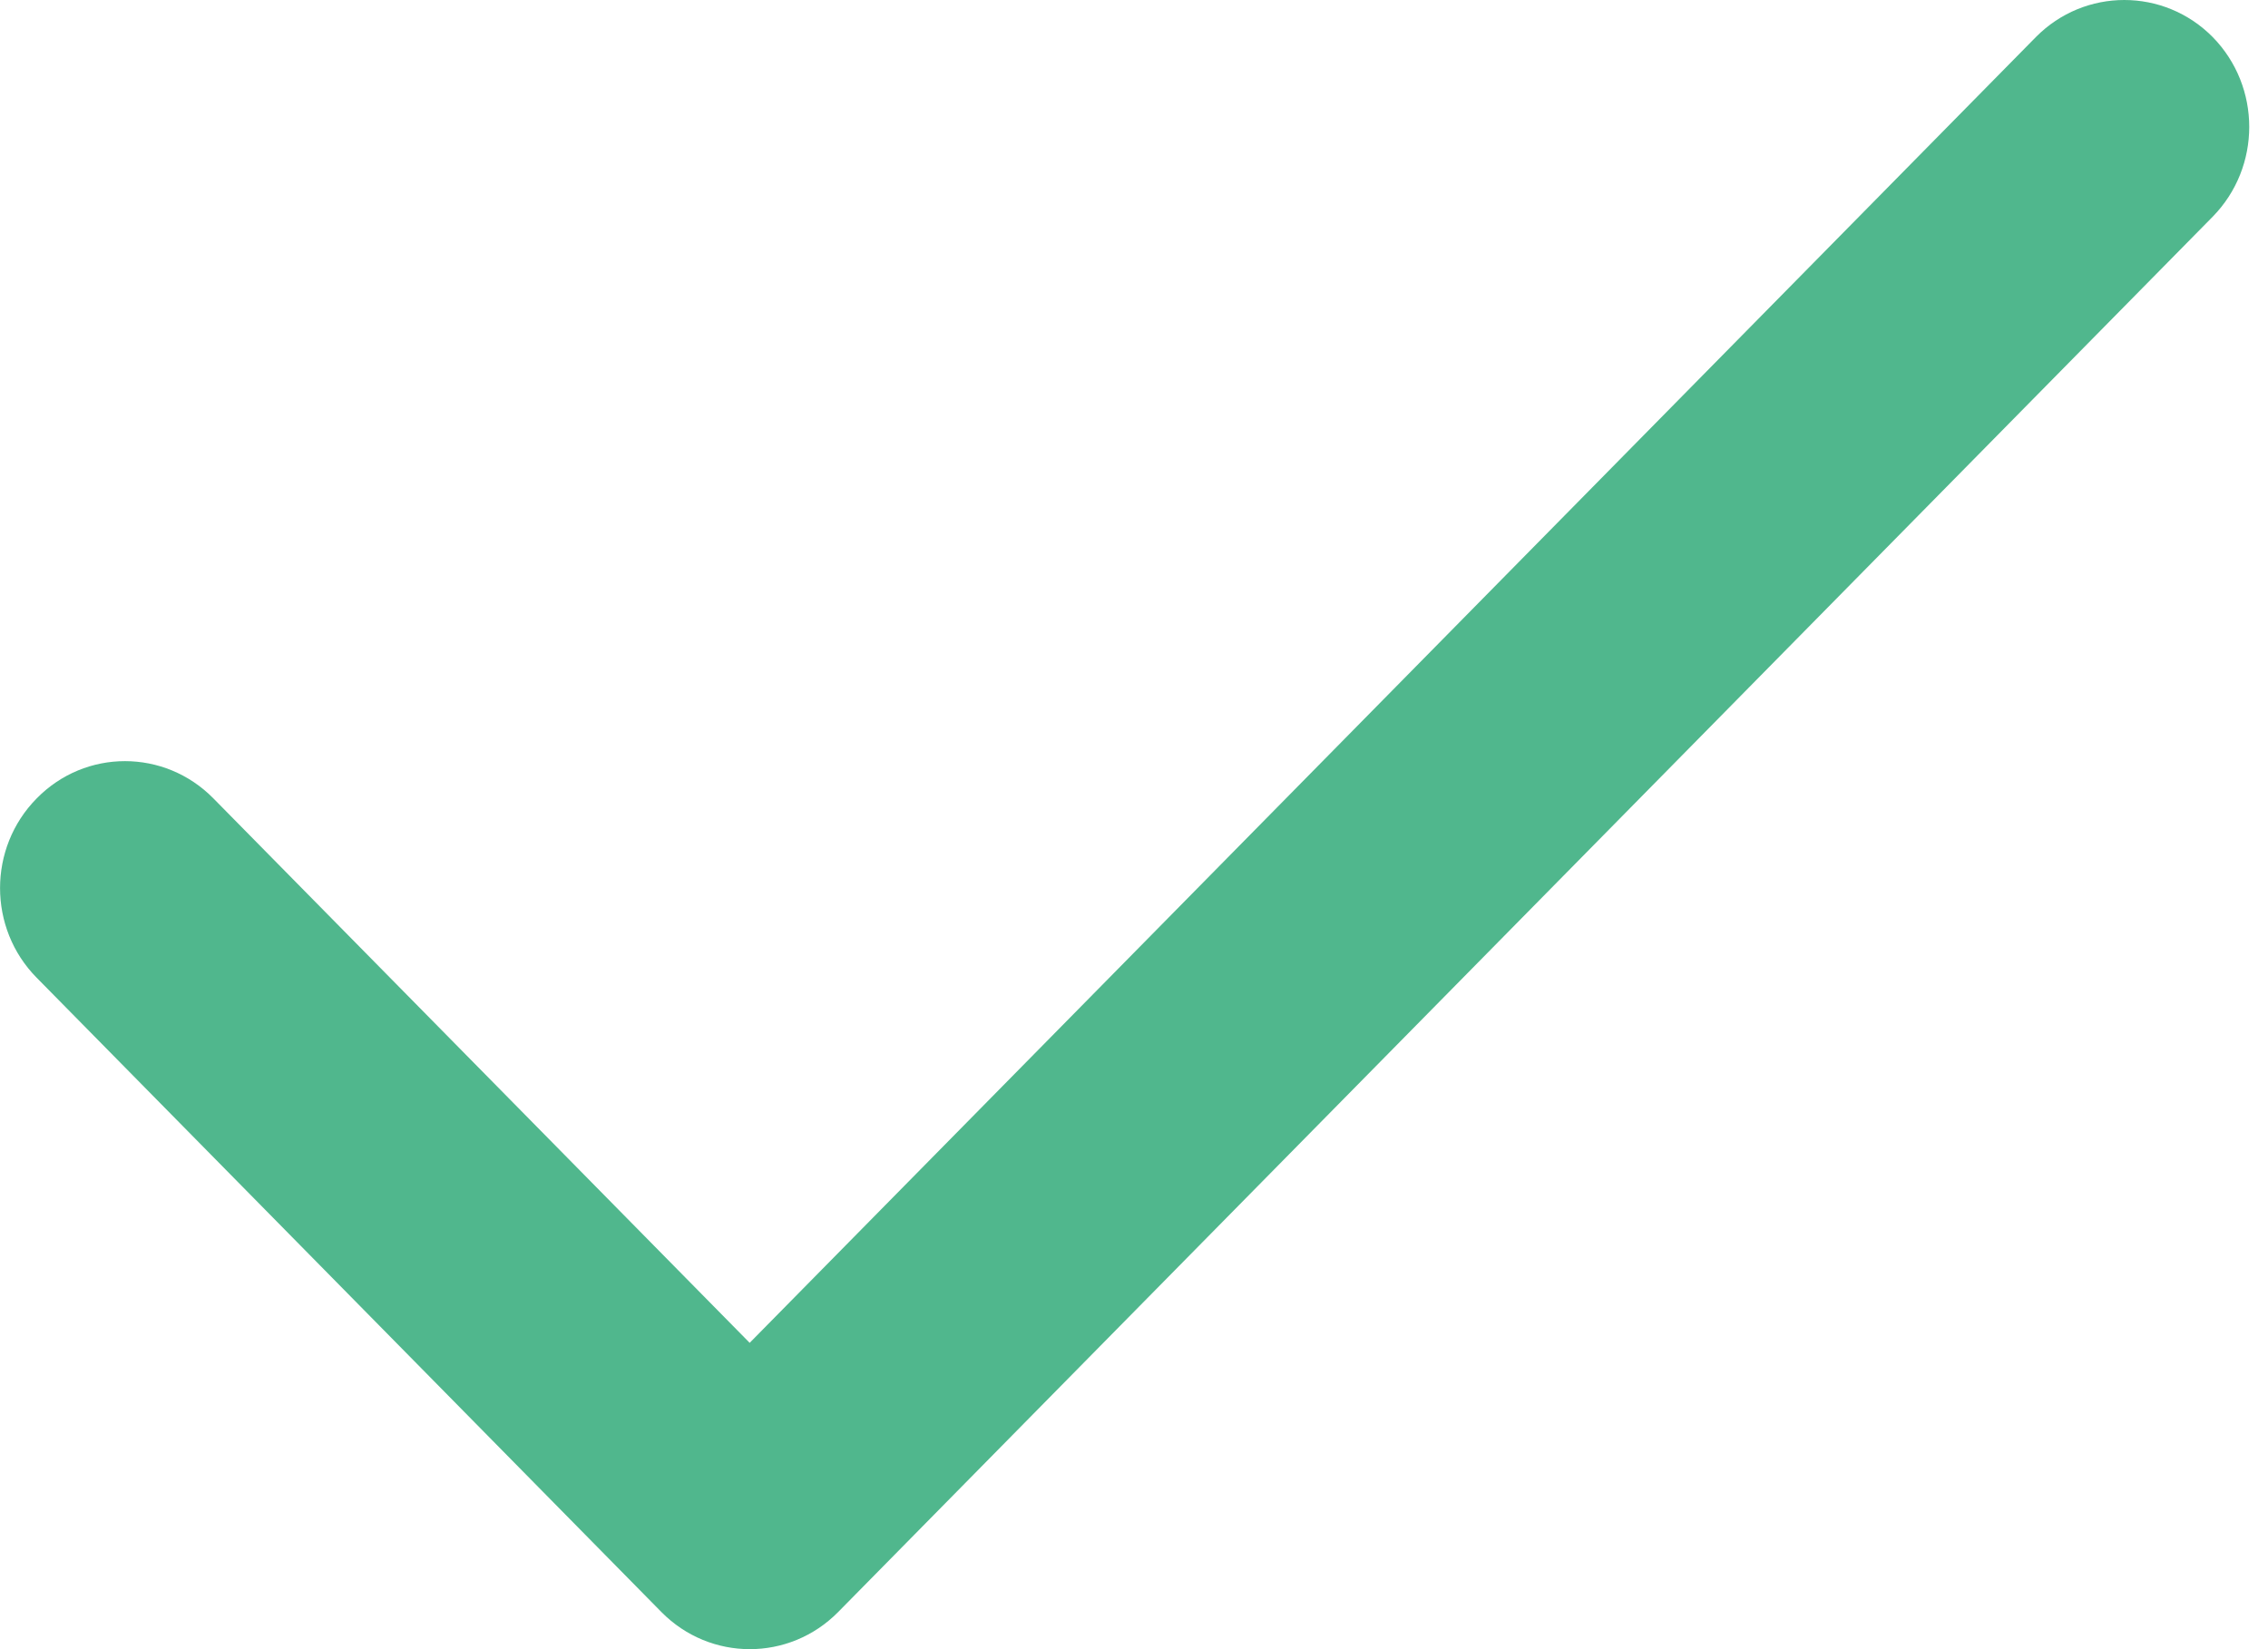 <svg width="11" height="8" viewBox="0 0 11 8" fill="none" xmlns="http://www.w3.org/2000/svg">
<path fill-rule="evenodd" clip-rule="evenodd" d="M10.732 0.18C10.968 0.421 10.968 0.81 10.732 1.051L4.065 7.82C3.828 8.06 3.445 8.06 3.208 7.82L0.178 4.743C-0.059 4.503 -0.059 4.113 0.178 3.873C0.414 3.632 0.798 3.632 1.035 3.873L3.636 6.514L9.874 0.18C10.111 -0.06 10.495 -0.06 10.732 0.18Z" fill="#50B78D"/>
</svg>
